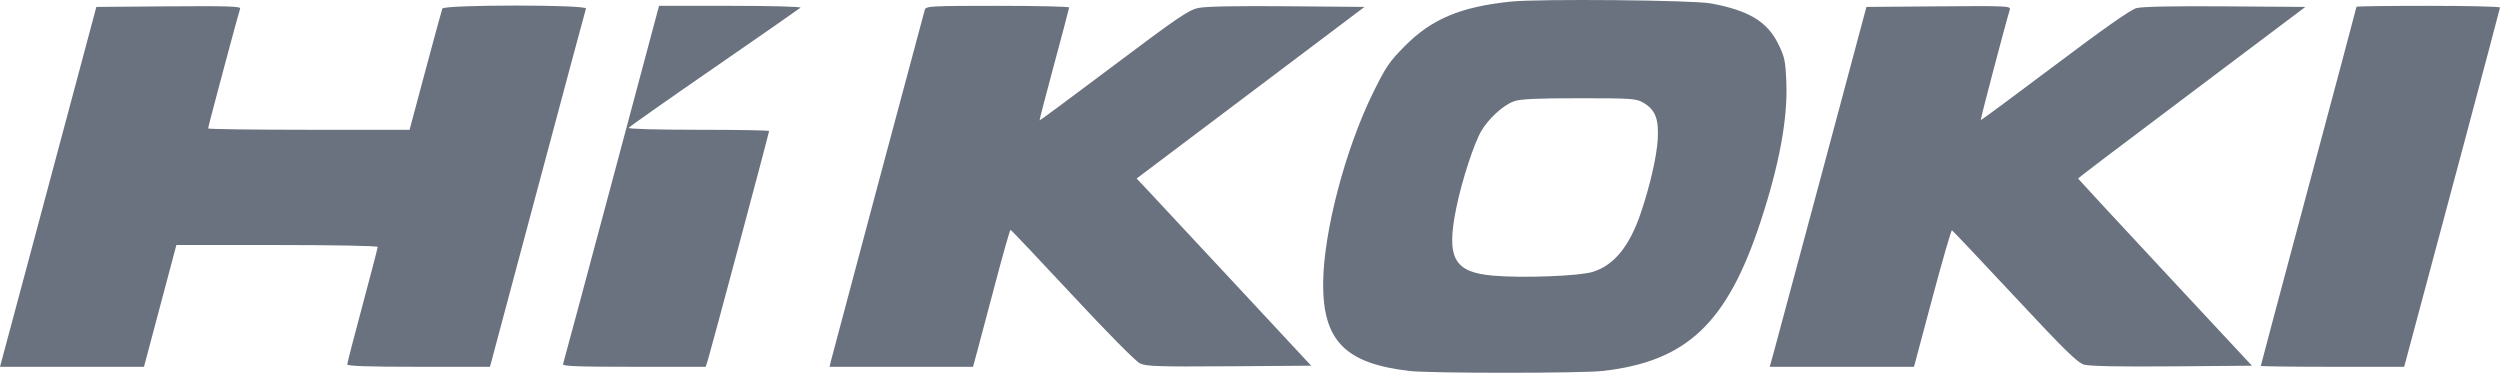 <?xml version="1.0" encoding="UTF-8" standalone="no"?>
<!-- Created with Inkscape (http://www.inkscape.org/) -->

<svg
   version="1.1"
   id="svg1"
   width="367.903"
   height="54.855"
   viewBox="0 0 367.903 54.855"
   sodipodi:docname="Hikoki.svg"
   inkscape:version="1.4.1 (93de688d07, 2025-03-30)"
   xmlns:inkscape="http://www.inkscape.org/namespaces/inkscape"
   xmlns:sodipodi="http://sodipodi.sourceforge.net/DTD/sodipodi-0.dtd"
   xmlns="http://www.w3.org/2000/svg"
   xmlns:svg="http://www.w3.org/2000/svg">
  <sodipodi:namedview
     id="namedview1"
     pagecolor="#ffffff"
     bordercolor="#000000"
     borderopacity="0.25"
     inkscape:showpageshadow="2"
     inkscape:pageopacity="0.0"
     inkscape:pagecheckerboard="true"
     inkscape:deskcolor="#d1d1d1"
     inkscape:zoom="2.0290657"
     inkscape:cx="285.59943"
     inkscape:cy="27.106072"
     inkscape:window-width="1670"
     inkscape:window-height="907"
     inkscape:window-x="0"
     inkscape:window-y="0"
     inkscape:window-maximized="1"
     inkscape:current-layer="g1" />
  <defs
     id="defs1" />
  <g
     id="g1"
     transform="translate(-42.657,-29.222)">
    <path
       style="fill:#6a717f;fill-opacity:1"
       d="m 250.122,83.817 c -9.5,-1.086 -12.813,-4.453 -12.748,-12.952 0.058,-7.496 3.252,-19.674 7.338,-27.976 1.893,-3.846 2.401,-4.593 4.705,-6.913 3.937,-3.966 8.191,-5.749 15.543,-6.517 4.125,-0.431 26.754,-0.229 29.44,0.262 5.587,1.023 8.321,2.662 9.948,5.969 0.94,1.908 1.061,2.478 1.189,5.595 0.222,5.377 -1.016,12.094 -3.782,20.525 -4.906,14.954 -10.849,20.591 -23.196,21.999 -3.103,0.354 -25.36,0.361 -28.438,0.009 z m 26.926,-14.584 c 3.141,-0.977 5.404,-3.755 7.079,-8.69 1.332,-3.923 2.329,-8.254 2.482,-10.783 0.184,-3.033 -0.35,-4.396 -2.128,-5.429 -1.048,-0.609 -1.654,-0.651 -9.44,-0.651 -6.263,0 -8.63,0.109 -9.573,0.442 -1.562,0.552 -3.738,2.528 -4.826,4.385 -1.085,1.851 -2.864,7.324 -3.675,11.303 -1.503,7.374 -0.371,9.468 5.39,9.975 4.323,0.38 12.708,0.065 14.691,-0.552 z M 46.325,69.52 c 2.017,-7.524 5.208,-19.44 7.089,-26.48 L 56.835,30.24 67.493,30.156 c 8.483,-0.067 10.627,-0.002 10.505,0.32 C 77.781,31.049 73.28,47.88 73.28,48.121 c 0,0.109 6.672,0.199 14.826,0.199 h 14.826 l 2.331,-8.712 c 1.282,-4.792 2.402,-8.896 2.488,-9.12 0.227,-0.591 21.343,-0.599 21.137,-0.008 -0.077,0.22 -3.286,12.172 -7.132,26.56 l -6.993,26.16 h -10.502 c -7.365,0 -10.502,-0.104 -10.502,-0.349 0,-0.192 1.008,-4.097 2.24,-8.679 1.232,-4.582 2.24,-8.457 2.24,-8.611 0,-0.157 -6.517,-0.281 -14.813,-0.281 H 68.614 l -2.385,8.96 -2.385,8.96 H 53.25 42.657 Z m 79.188,13.28 c 0.078,-0.22 3.289,-12.172 7.136,-26.56 L 139.643,30.08 h 10.562 c 5.891,0 10.428,0.121 10.258,0.274 -0.167,0.151 -5.884,4.125 -12.704,8.831 -6.82,4.706 -12.481,8.687 -12.579,8.846 -0.105,0.169 4.126,0.289 10.24,0.289 5.73,0 10.419,0.082 10.419,0.183 0,0.248 -8.583,32.351 -8.999,33.657 l -0.331,1.04 h -10.569 c -8.318,0 -10.539,-0.085 -10.428,-0.4 z m 39.431,-0.48 c 0.253,-1.046 13.569,-50.868 13.812,-51.68 0.155,-0.519 0.947,-0.56 10.706,-0.56 5.796,0 10.534,0.108 10.53,0.24 -0.005,0.132 -1.002,3.911 -2.215,8.398 -1.213,4.487 -2.175,8.19 -2.136,8.228 0.038,0.038 4.937,-3.59 10.887,-8.063 9.372,-7.046 11.038,-8.18 12.465,-8.486 1.083,-0.233 5.559,-0.32 13.057,-0.256 l 11.409,0.098 -16.768,12.627 -16.768,12.627 1.079,1.133 c 0.593,0.623 6.373,6.821 12.843,13.773 l 11.764,12.64 -12.066,0.084 c -10.434,0.073 -12.21,0.016 -13.128,-0.42 -0.615,-0.292 -4.81,-4.531 -9.977,-10.082 -4.903,-5.268 -8.987,-9.578 -9.075,-9.577 -0.088,9.21e-4 -1.082,3.492 -2.208,7.758 -1.126,4.266 -2.331,8.8 -2.677,10.076 l -0.629,2.32 h -10.558 -10.558 z m 138.62,-0.8 c 0.262,-0.924 3.464,-12.84 7.117,-26.48 L 317.322,30.24 327.964,30.156 c 10.121,-0.08 10.633,-0.056 10.459,0.491 -0.566,1.784 -4.353,16.169 -4.276,16.242 0.051,0.048 4.94,-3.562 10.866,-8.021 7.272,-5.474 11.188,-8.22 12.049,-8.452 0.829,-0.223 5.408,-0.314 13.067,-0.26 L 381.92,30.24 367.68,40.945 c -15.897,11.95 -19.2,14.456 -19.2,14.567 0,0.042 5.754,6.253 12.787,13.802 l 12.787,13.726 -11.747,0.095 c -7.779,0.063 -12.152,-0.023 -12.946,-0.253 -0.987,-0.286 -2.799,-2.061 -10.225,-10.015 -4.964,-5.317 -9.115,-9.707 -9.225,-9.755 -0.11,-0.048 -1.412,4.452 -2.894,10 l -2.695,10.088 h -10.617 -10.617 z m 71.796,1.543 c 0,-0.076 3.168,-11.966 7.04,-26.423 3.872,-14.457 7.04,-26.347 7.04,-26.423 0,-0.076 4.752,-0.137 10.56,-0.137 5.808,0 10.56,0.111 10.56,0.246 0,0.182 -9.452,35.625 -13.738,51.514 l -0.367,1.36 h -10.548 c -5.801,0 -10.548,-0.062 -10.548,-0.137 z"
       id="path1" />
  </g>
</svg>
